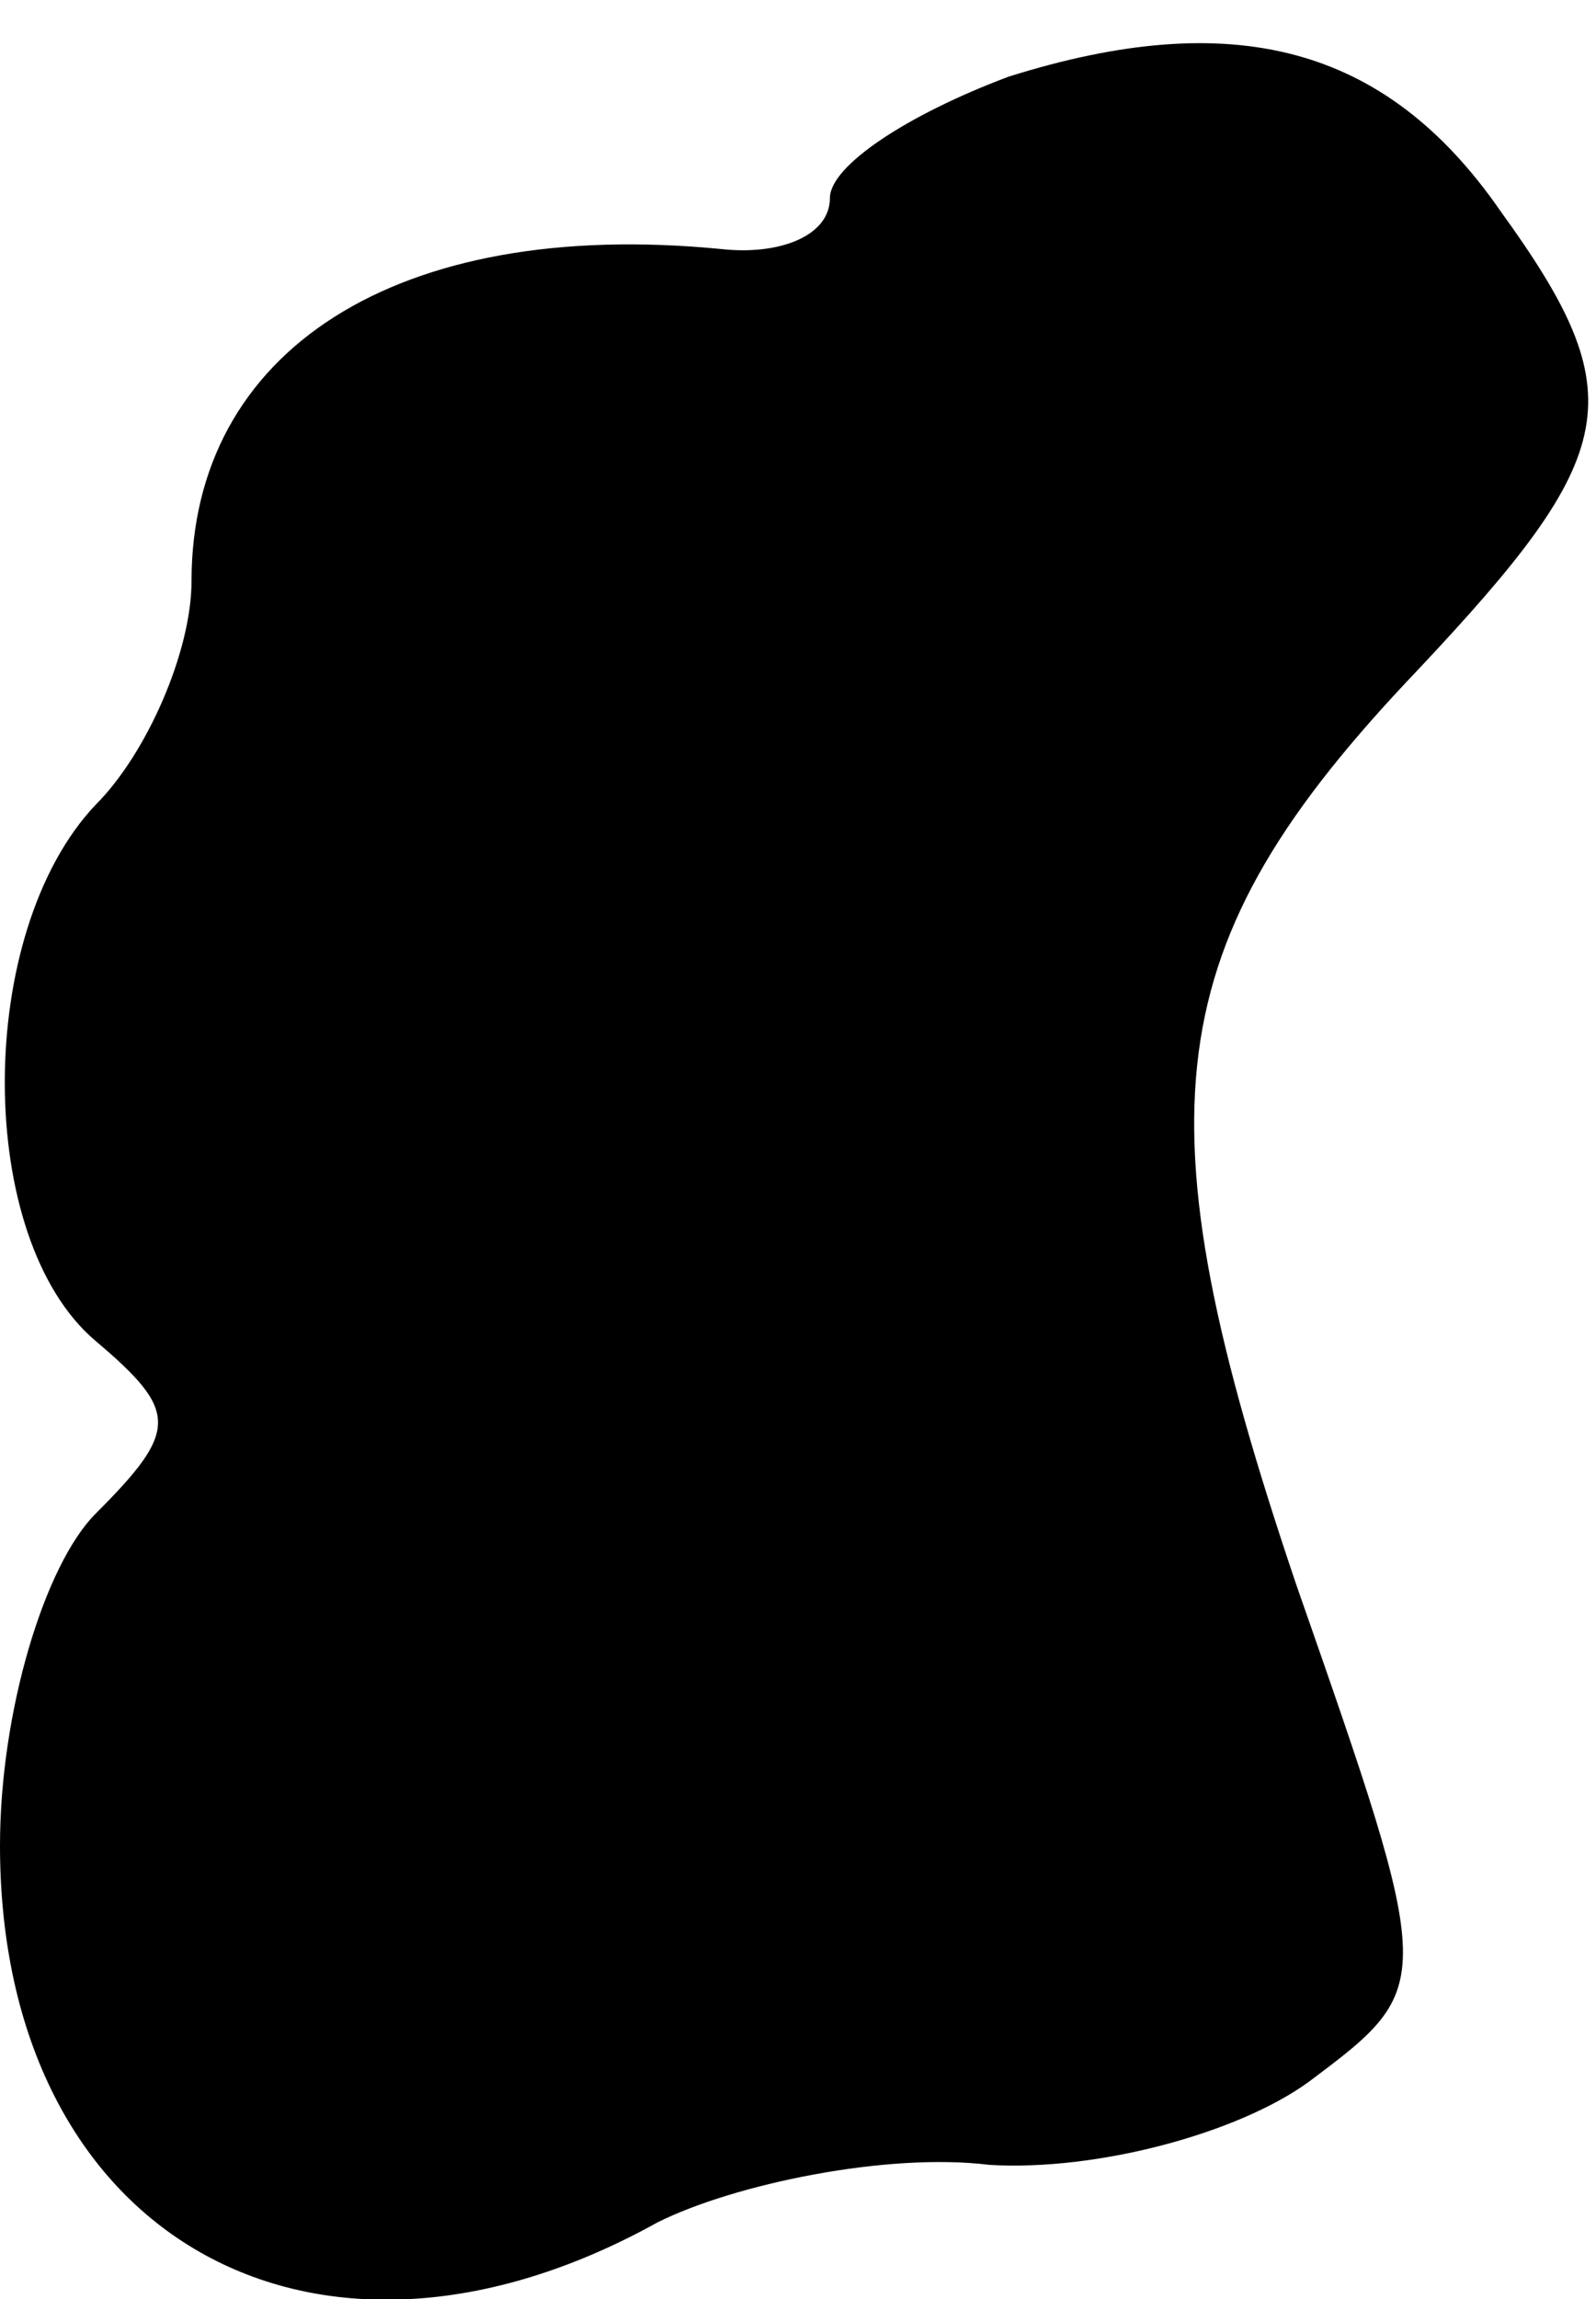 <?xml version="1.0" standalone="no"?>
<!DOCTYPE svg PUBLIC "-//W3C//DTD SVG 20010904//EN"
 "http://www.w3.org/TR/2001/REC-SVG-20010904/DTD/svg10.dtd">
<svg version="1.0" xmlns="http://www.w3.org/2000/svg"
 width="25pt" height="36pt" viewBox="0 0 25 36"
 preserveAspectRatio="xMidYMid meet">
<g transform="translate(0,36) scale(0.1,-0.1)"
fill="#000000" stroke="none">
<path fill="#000000" stroke="none" d="M158 348 c-16 -6 -28 -14 -28 -19 0 -6
-8 -9 -17 -8 -51 5 -83 -16 -83 -52 0 -11 -7 -27 -15 -35 -19 -20 -19 -68 0
-84 13 -11 13 -14 0 -27 -8 -8 -15 -31 -15 -52 0 -61 49 -89 103 -59 12 6 36
11 52 9 17 -1 39 5 50 13 20 15 20 15 -2 78 -25 74 -22 100 19 143 32 34 34
43 13 72 -18 26 -42 32 -77 21z"/>
</g>
</svg>
